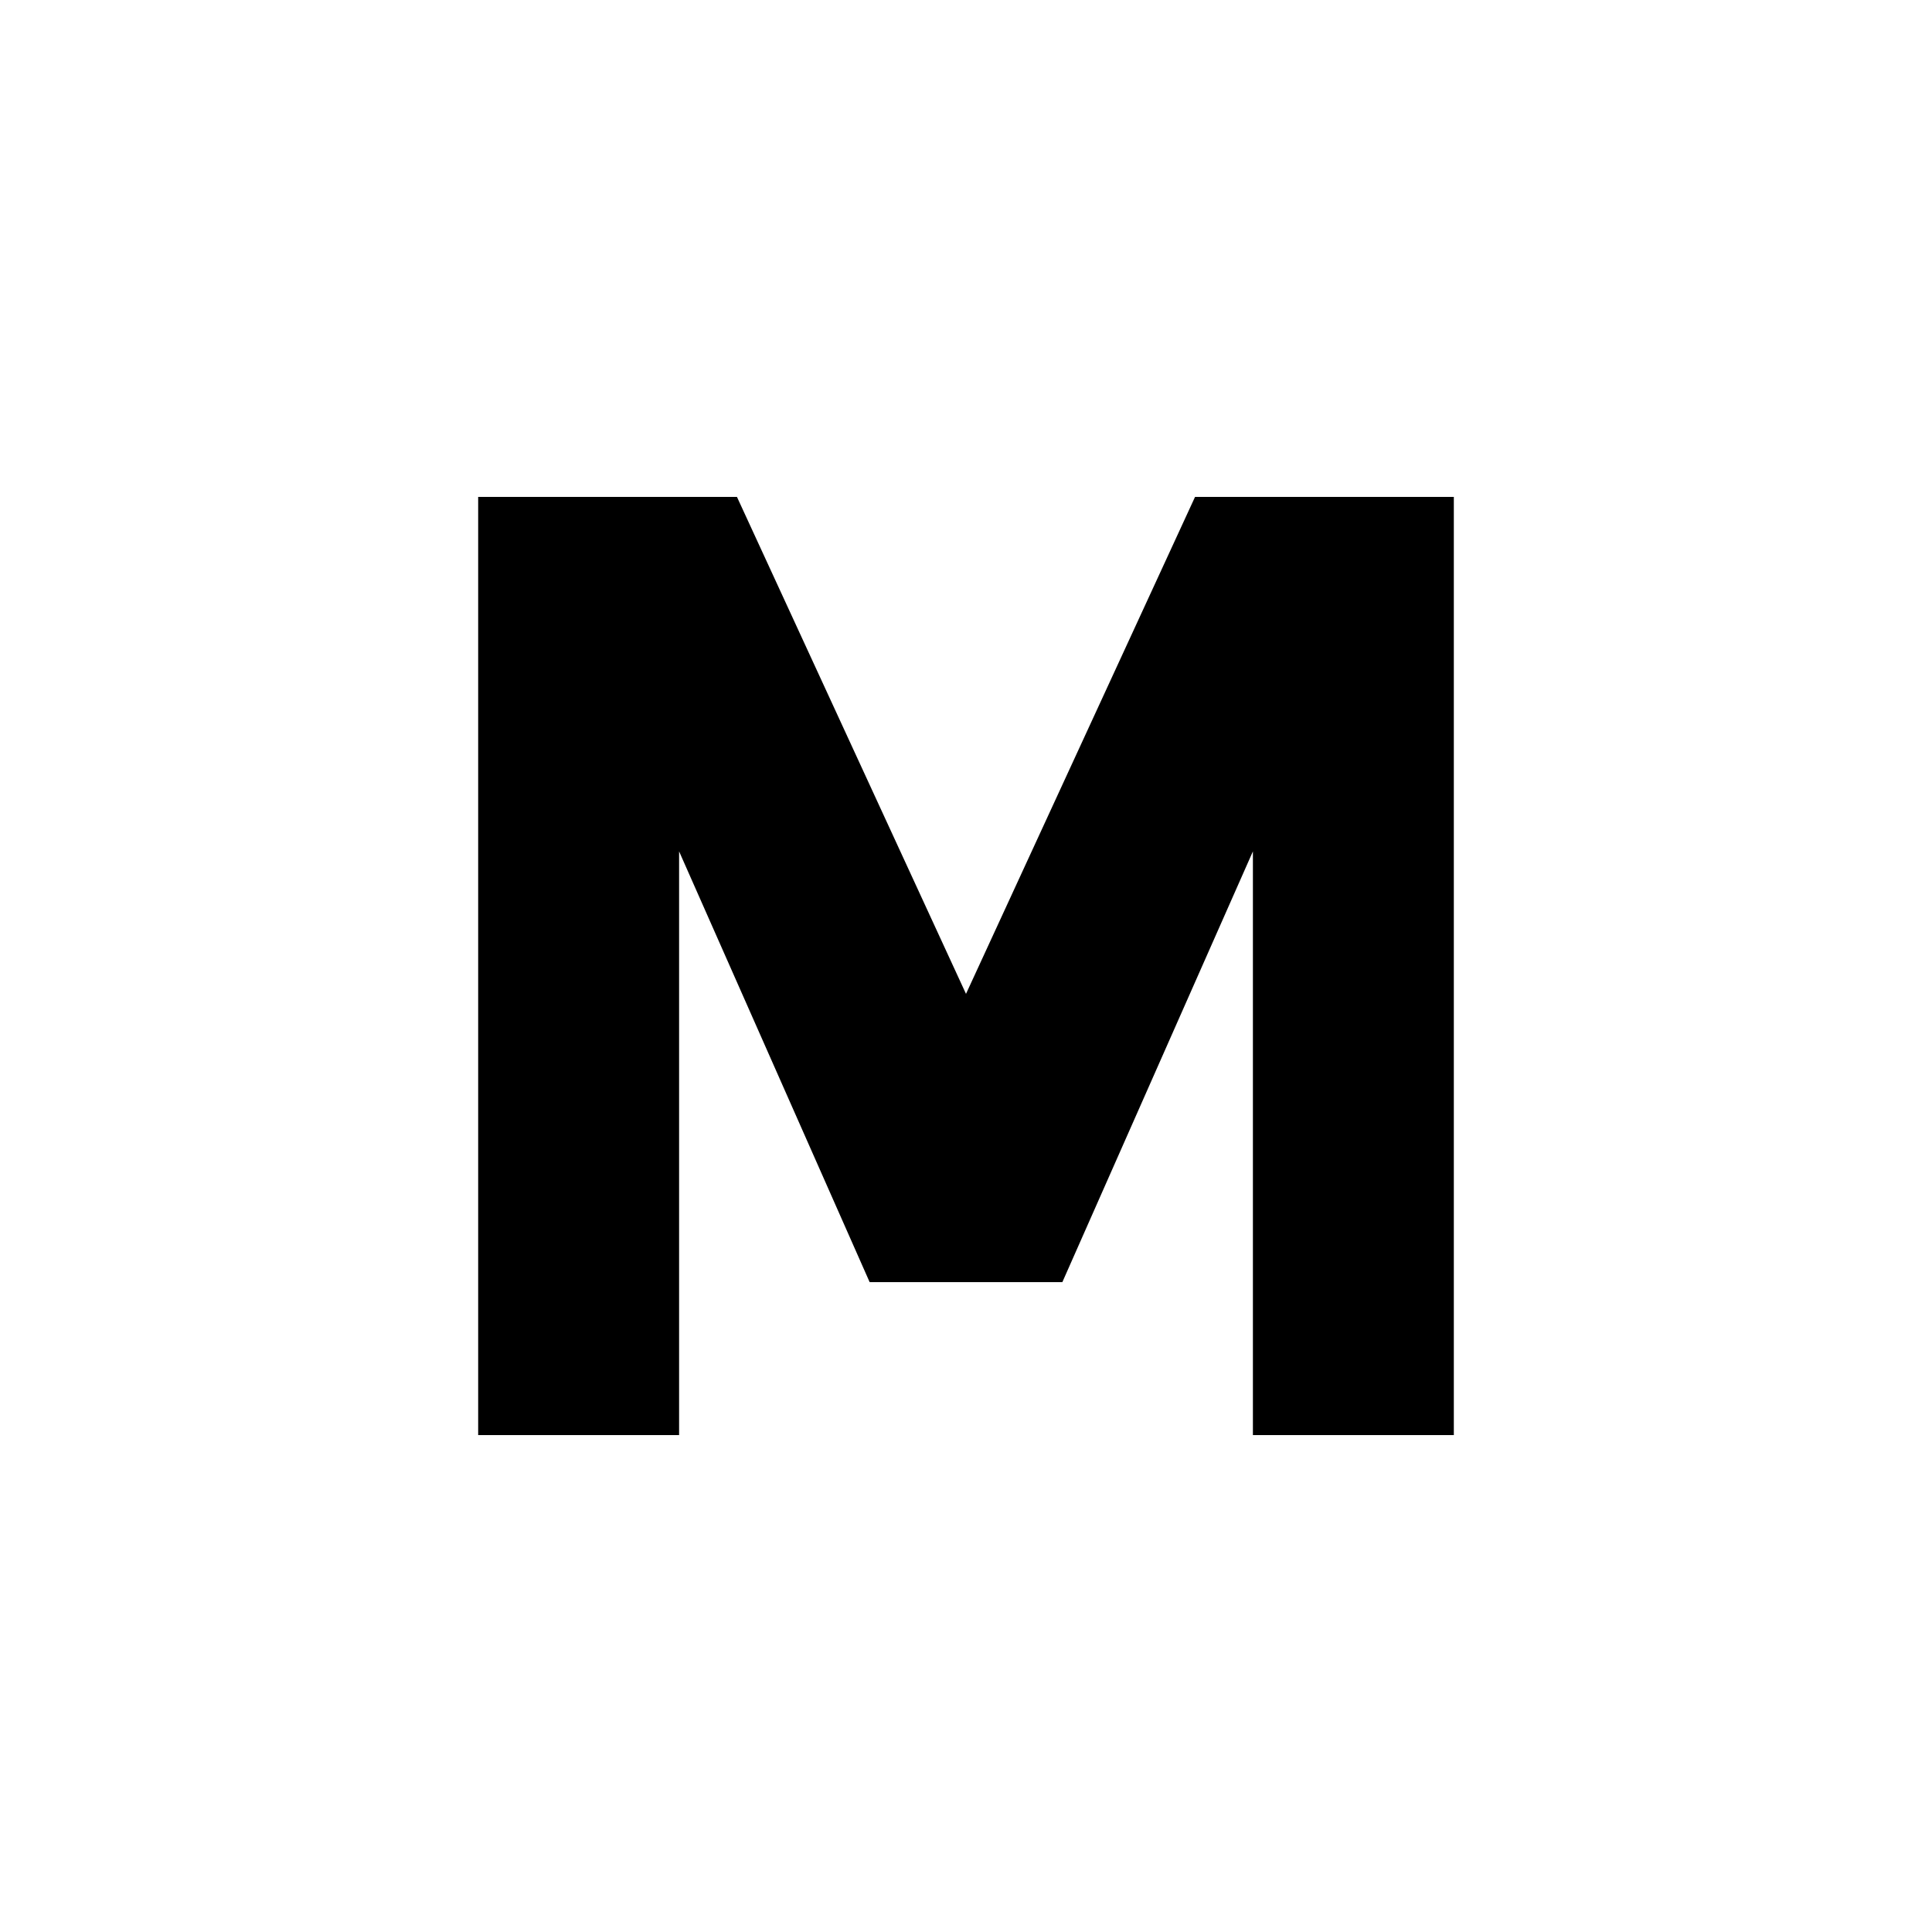 <?xml version="1.0" encoding="UTF-8" standalone="no"?>
<!-- Created with Inkscape (http://www.inkscape.org/) -->

<svg
   width="40mm"
   height="40mm"
   viewBox="0 0 40 40"
   version="1.1"
   id="svg1"
   xml:space="preserve"
   inkscape:version="1.3.2 (091e20e, 2023-11-25, custom)"
   sodipodi:docname="mp.svg"
   xmlns:inkscape="http://www.inkscape.org/namespaces/inkscape"
   xmlns:sodipodi="http://sodipodi.sourceforge.net/DTD/sodipodi-0.dtd"
   xmlns="http://www.w3.org/2000/svg"
   xmlns:svg="http://www.w3.org/2000/svg"><path
      id="path"
      d="M 9.9 10.288 L 9.9 29.712 L 14.06 29.712 L 14.06 17.627 L 18.005 26.545 L 21.995 26.545 L 25.94 17.627 L 25.94 29.712 L 30.1 29.712 L 30.1 10.288 L 24.742 10.288 L 20 20.577 L 15.258 10.288 Z" /></svg>
